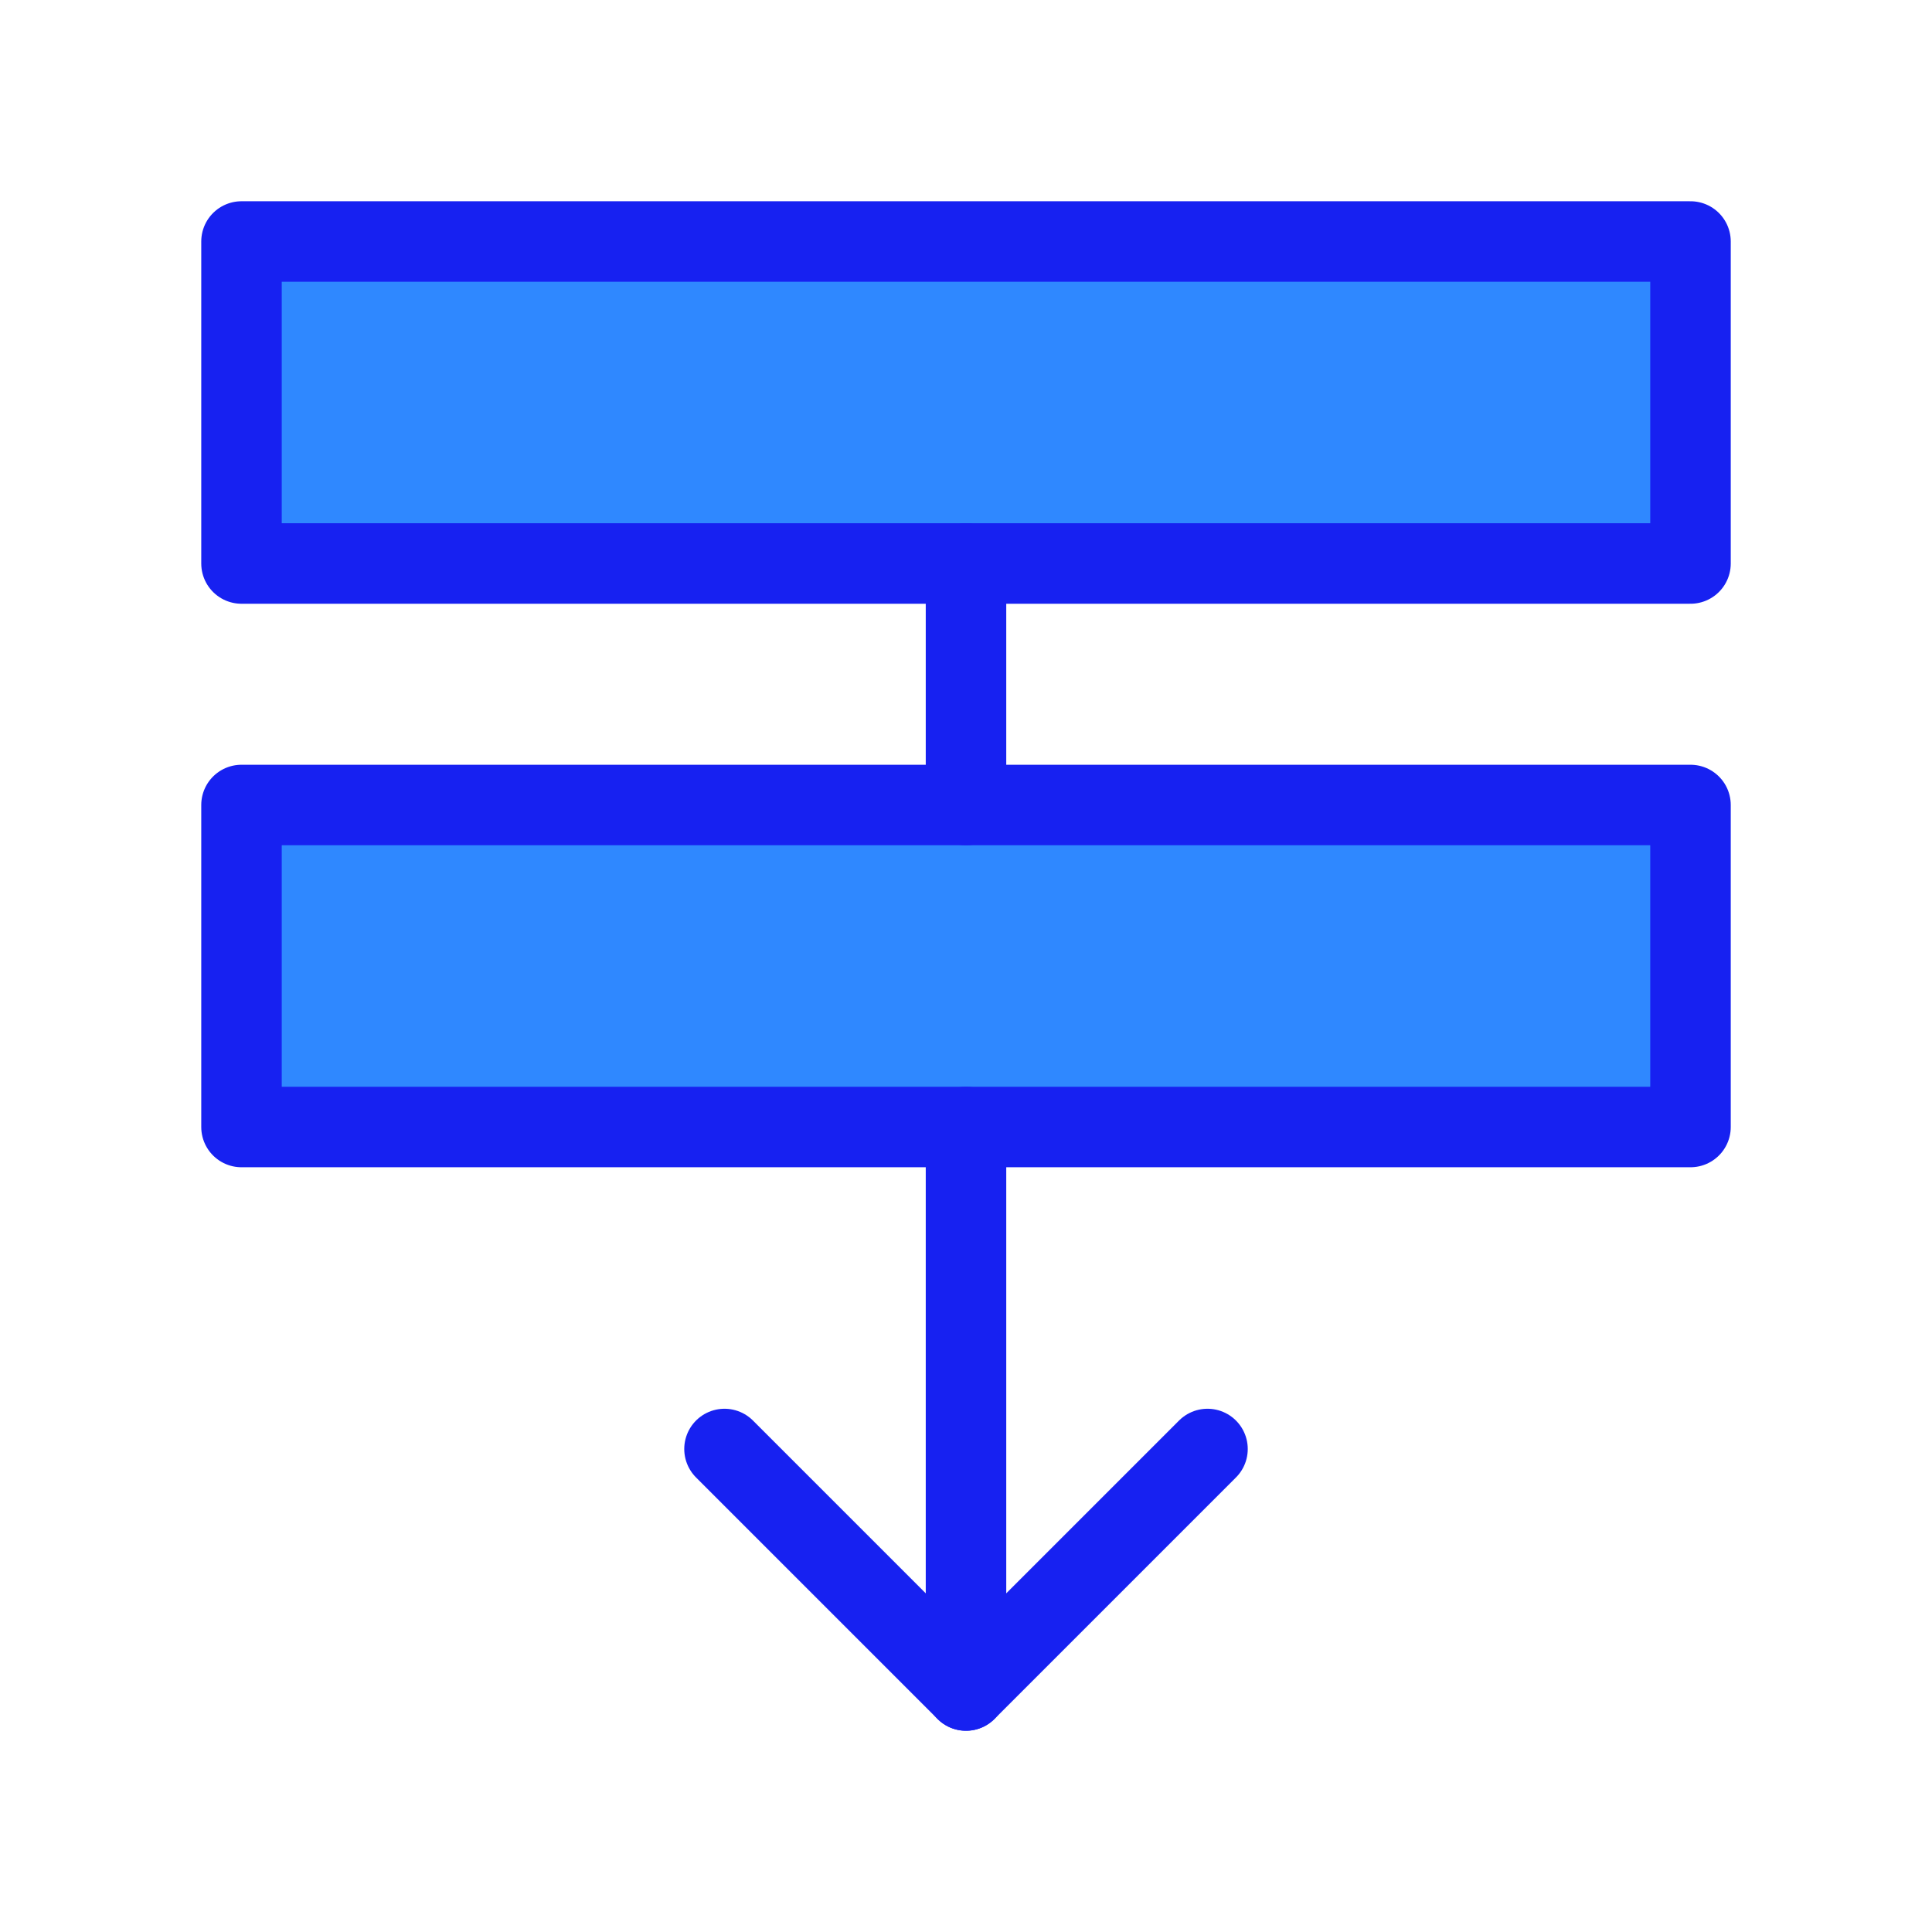 <?xml version="1.0" encoding="UTF-8"?><svg width="24" height="24" viewBox="0 0 48 48" fill="none" xmlns="http://www.w3.org/2000/svg"><rect width="36" height="8" transform="matrix(1 0 0 -1 6 14)" fill="#2F88FF" stroke="#1721F1" stroke-width="2" stroke-linejoin="round"/><rect width="36" height="8" transform="matrix(1 0 0 -1 6 28)" fill="#2F88FF" stroke="#1721F1" stroke-width="2" stroke-linejoin="round"/><path d="M30 36L24 42L18 36V36" stroke="#1721F1" stroke-width="2" stroke-linecap="round" stroke-linejoin="round"/><path d="M24 42V28" stroke="#1721F1" stroke-width="2" stroke-linecap="round" stroke-linejoin="round"/><path d="M24 14V20" stroke="#1721F1" stroke-width="2" stroke-linecap="round" stroke-linejoin="round"/></svg>